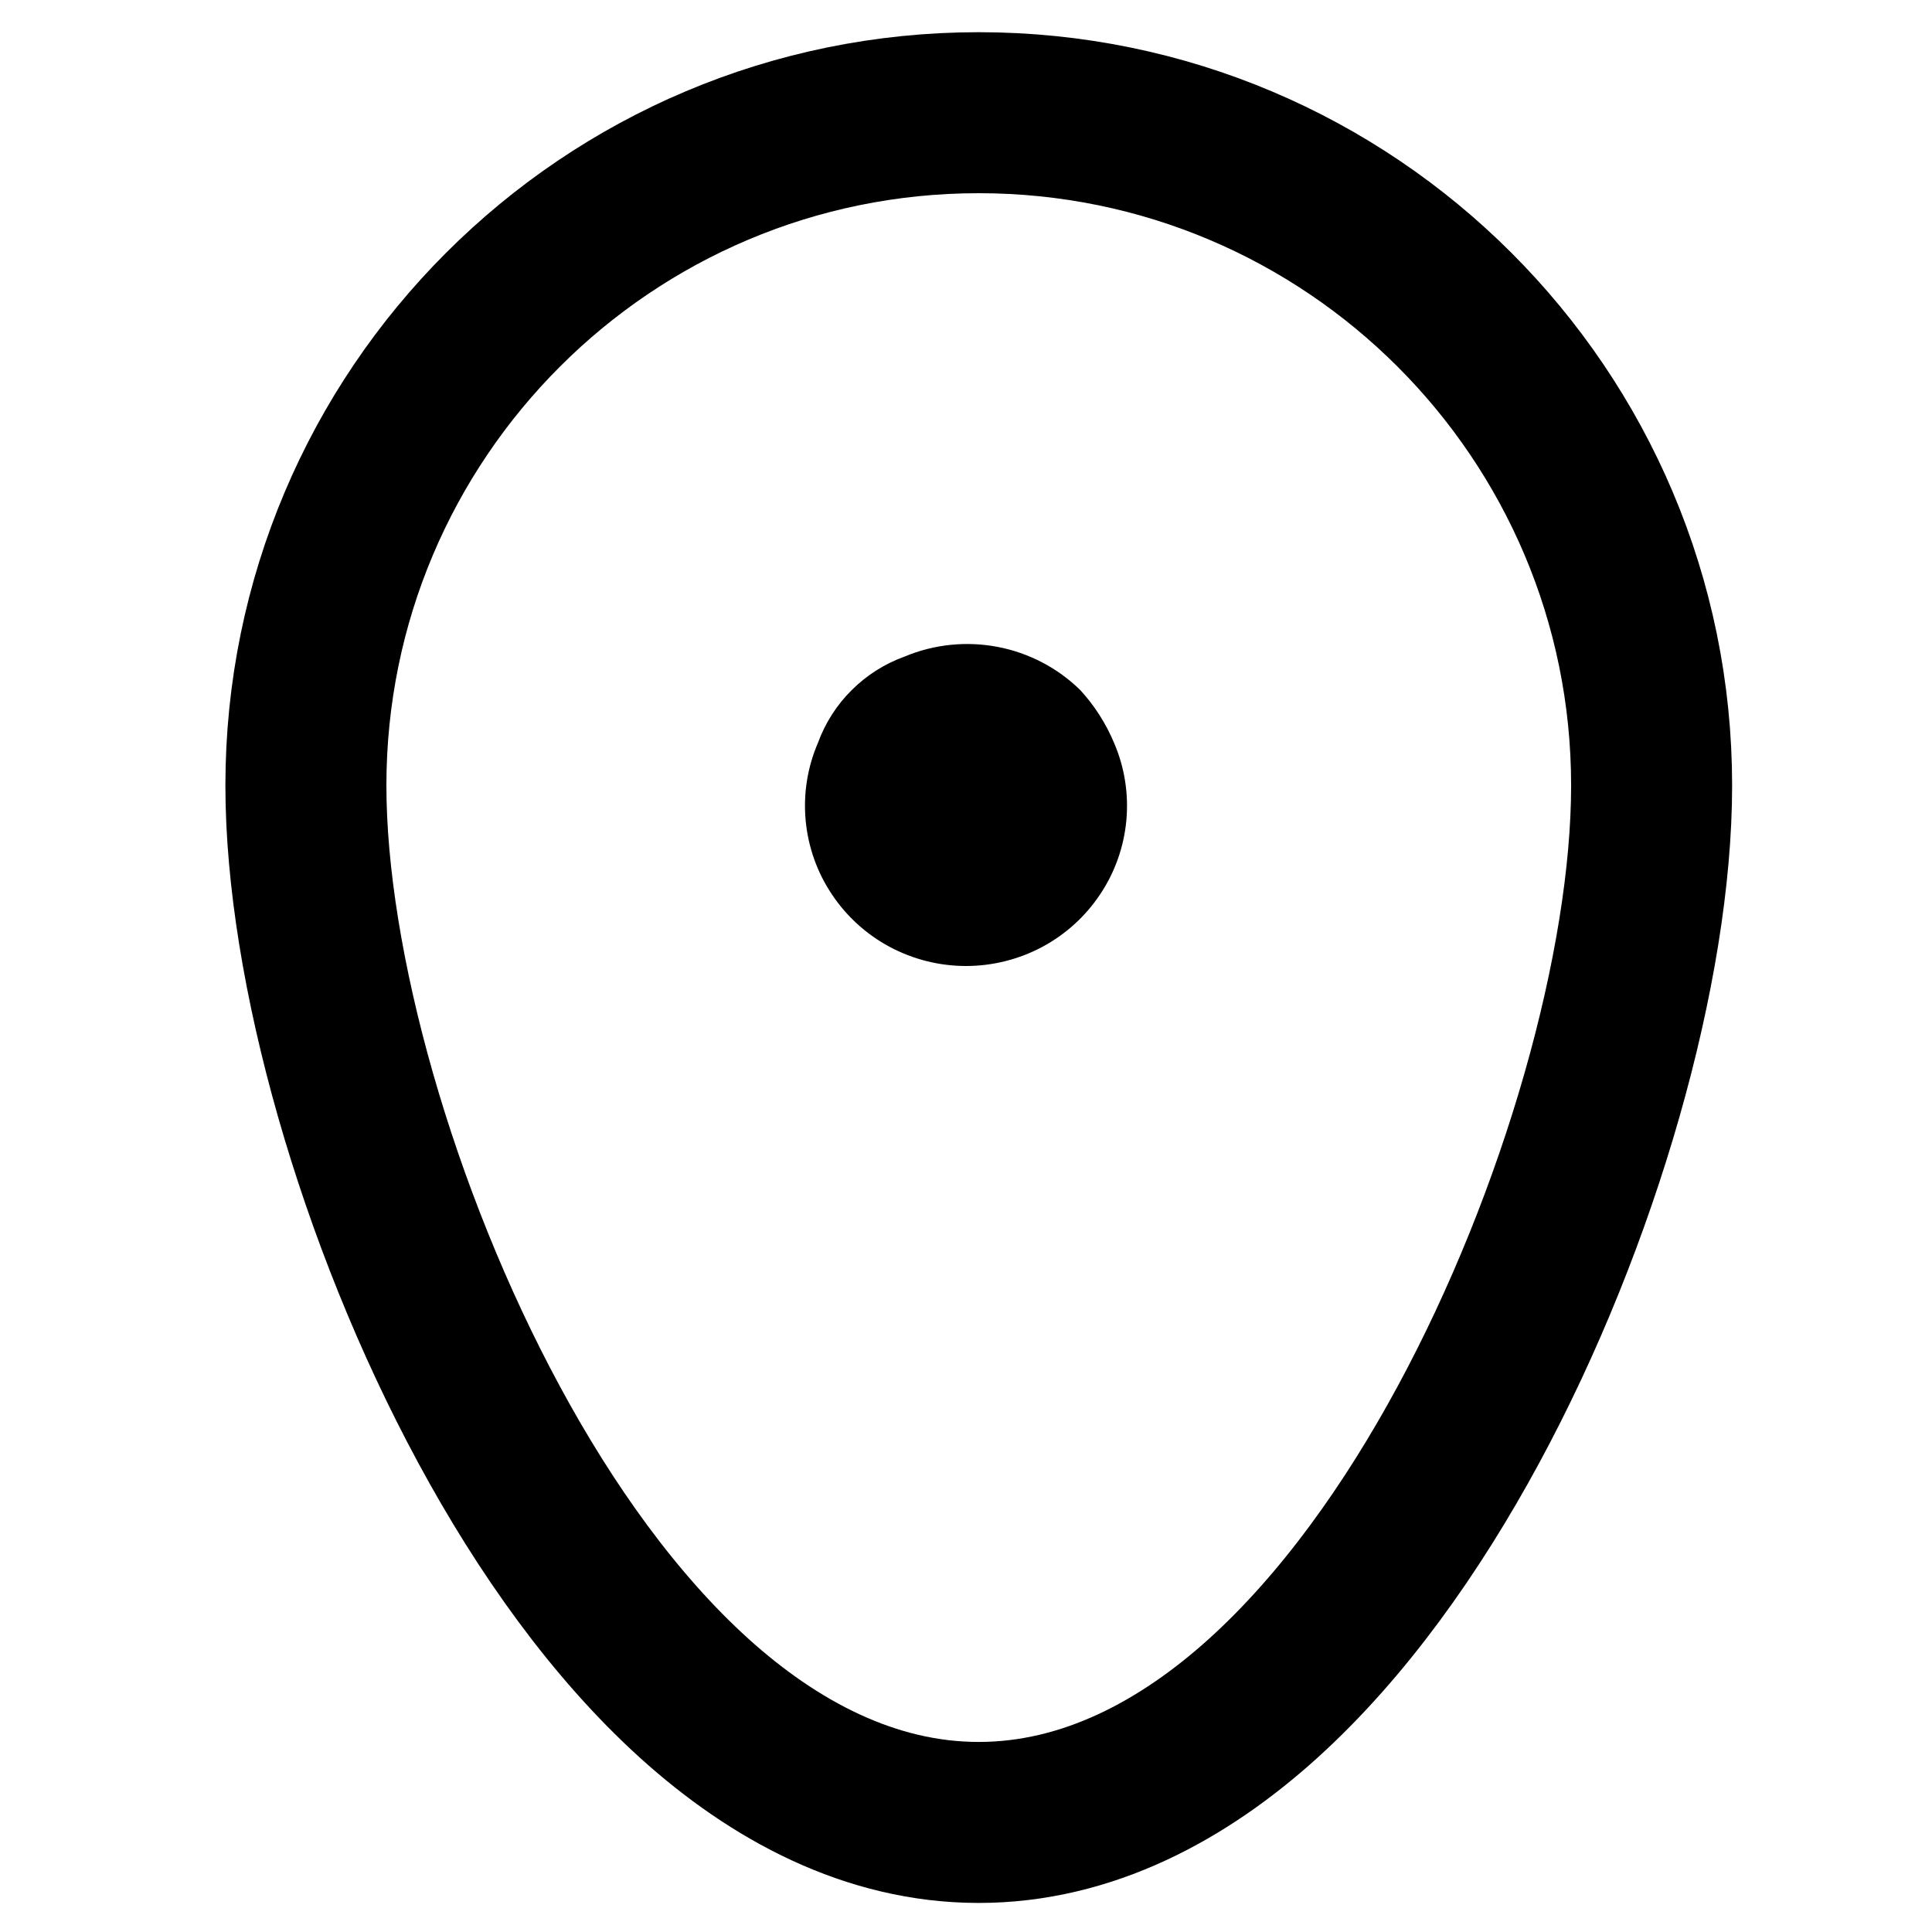 <svg width="24" height="24" viewBox="0 0 24 24" fill="none" xmlns="http://www.w3.org/2000/svg">
<path d="M12.158 22.639C13.508 22.639 14.705 21.99 15.693 21.096C16.684 20.199 17.541 18.992 18.241 17.698C19.631 15.129 20.517 11.995 20.517 9.758C20.517 5.142 16.774 1.4 12.158 1.4C7.542 1.4 3.8 5.142 3.8 9.758C3.8 11.995 4.686 15.129 6.076 17.698C6.775 18.992 7.632 20.199 8.623 21.096C9.612 21.99 10.809 22.639 12.158 22.639Z" stroke="black" stroke-width="2"/>
<path d="M12.393 8.036C12.781 8.11 13.139 8.297 13.42 8.573C13.597 8.766 13.739 8.988 13.84 9.23C13.97 9.532 14.022 9.862 13.992 10.19C13.962 10.518 13.851 10.833 13.668 11.107C13.486 11.382 13.238 11.607 12.947 11.763C12.656 11.918 12.331 12 12 12C11.669 12 11.344 11.918 11.053 11.763C10.762 11.607 10.514 11.382 10.332 11.107C10.149 10.833 10.038 10.518 10.008 10.19C9.978 9.862 10.03 9.532 10.16 9.23C10.25 8.983 10.393 8.758 10.58 8.573C10.766 8.387 10.992 8.244 11.24 8.155C11.604 8.003 12.006 7.962 12.393 8.036Z" fill="black"/>
</svg>
